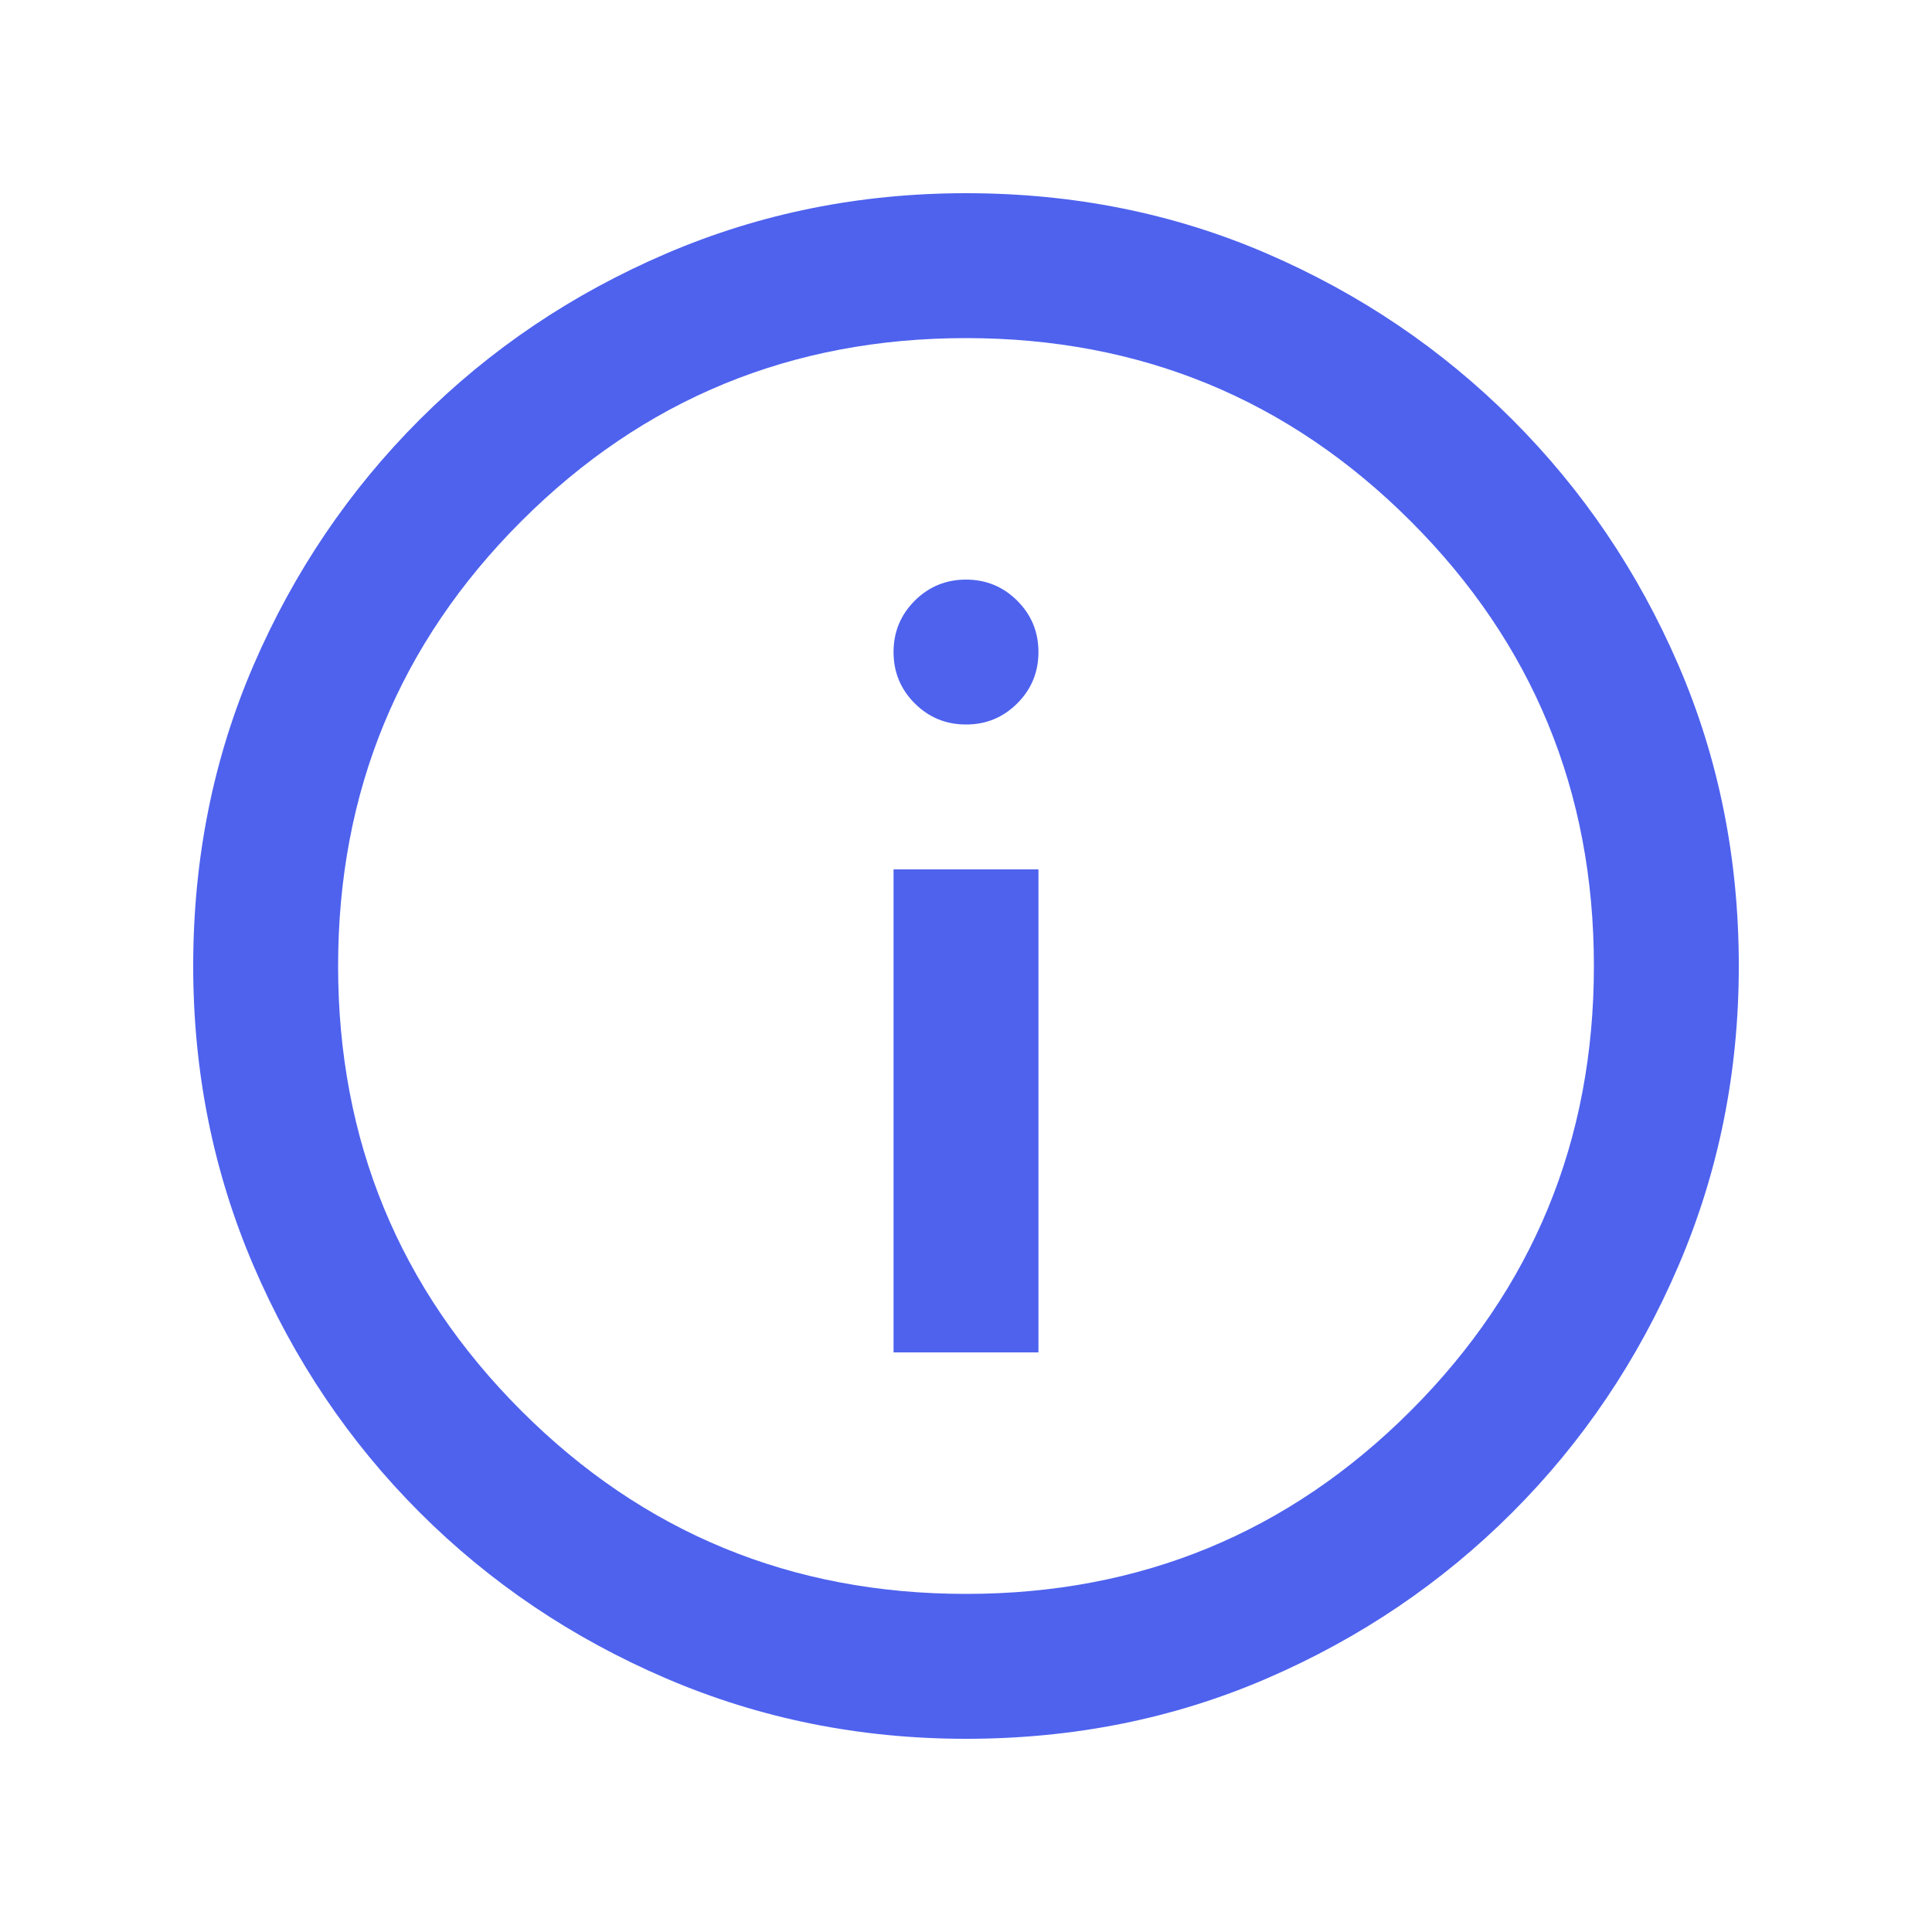 <svg width="20" height="20" viewBox="0 0 20 20" fill="none" xmlns="http://www.w3.org/2000/svg">
<g clip-path="url(#clip0_838_3323)">
<mask id="mask0_838_3323" style="mask-type:alpha" maskUnits="userSpaceOnUse" x="0" y="0" width="20" height="20">
<rect width="20" height="20" fill="#D9D9D9"/>
</mask>
<g mask="url(#mask0_838_3323)">
<path d="M9.25 14H10.75V9H9.25V14ZM10 7.5C10.208 7.5 10.385 7.427 10.531 7.281C10.677 7.135 10.75 6.958 10.75 6.75C10.75 6.542 10.677 6.365 10.531 6.219C10.385 6.073 10.208 6 10 6C9.792 6 9.615 6.073 9.469 6.219C9.323 6.365 9.25 6.542 9.25 6.75C9.25 6.958 9.323 7.135 9.469 7.281C9.615 7.427 9.792 7.5 10 7.5ZM10 18C8.903 18 7.868 17.792 6.896 17.375C5.924 16.958 5.073 16.385 4.344 15.656C3.615 14.927 3.042 14.076 2.625 13.104C2.208 12.132 2 11.097 2 10C2 8.889 2.208 7.85 2.625 6.885C3.042 5.92 3.615 5.073 4.344 4.344C5.073 3.615 5.924 3.042 6.896 2.625C7.868 2.208 8.903 2 10 2C11.111 2 12.15 2.208 13.115 2.625C14.08 3.042 14.927 3.615 15.656 4.344C16.385 5.073 16.958 5.92 17.375 6.885C17.792 7.85 18 8.889 18 10C18 11.097 17.792 12.132 17.375 13.104C16.958 14.076 16.385 14.927 15.656 15.656C14.927 16.385 14.08 16.958 13.115 17.375C12.15 17.792 11.111 18 10 18ZM10 16.5C11.805 16.5 13.34 15.868 14.604 14.604C15.868 13.34 16.5 11.805 16.5 10C16.5 8.195 15.868 6.66 14.604 5.396C13.34 4.132 11.805 3.5 10 3.5C8.195 3.5 6.66 4.132 5.396 5.396C4.132 6.66 3.5 8.195 3.5 10C3.5 11.805 4.132 13.34 5.396 14.604C6.66 15.868 8.195 16.5 10 16.5Z" fill="#4E62EE"/>
</g>
</g>
<defs>
<clipPath id="clip0_838_3323">
<rect width="20" height="20" fill="white"/>
</clipPath>
</defs>
</svg>
